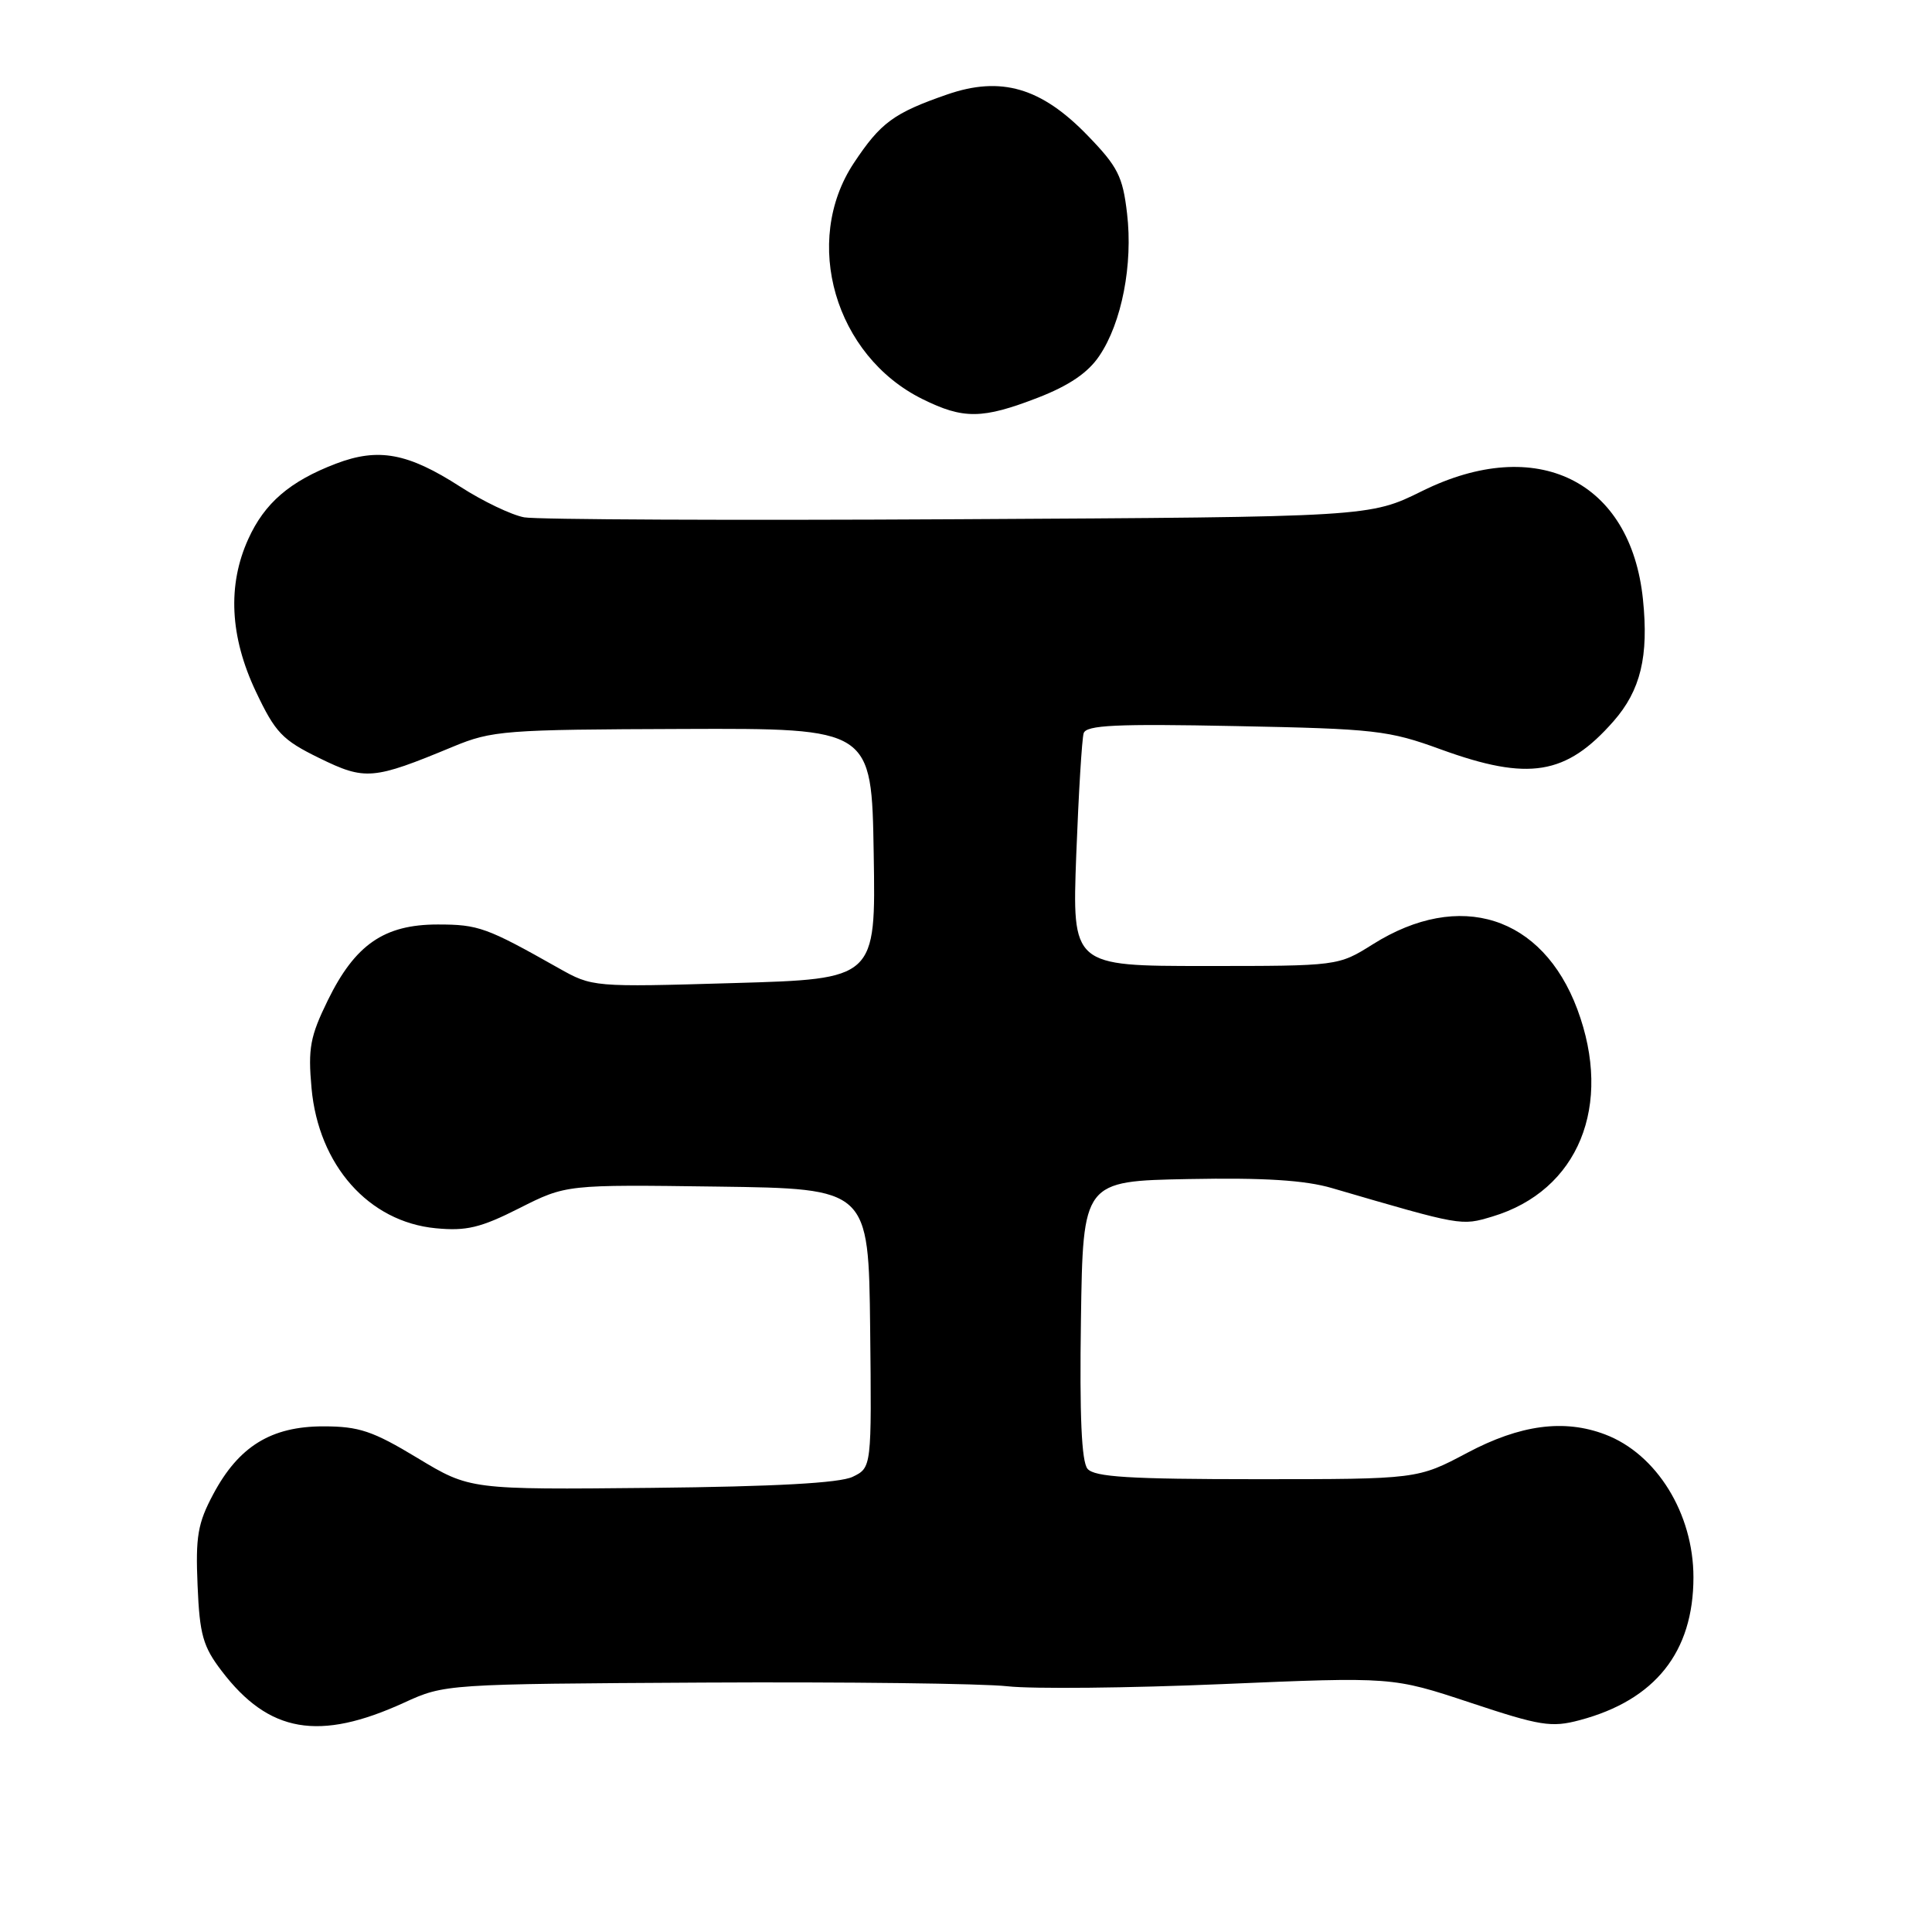 <?xml version="1.0" encoding="UTF-8" standalone="no"?>
<!DOCTYPE svg PUBLIC "-//W3C//DTD SVG 1.1//EN" "http://www.w3.org/Graphics/SVG/1.1/DTD/svg11.dtd" >
<svg xmlns="http://www.w3.org/2000/svg" xmlns:xlink="http://www.w3.org/1999/xlink" version="1.1" viewBox="0 0 256 256">
 <g >
 <path fill="currentColor"
d=" M 53.55 225.61 C 58.92 223.15 59.08 223.14 93.22 222.95 C 112.07 222.85 130.20 223.07 133.50 223.44 C 136.80 223.81 149.62 223.68 162.00 223.15 C 184.50 222.19 184.50 222.19 194.82 225.61 C 204.09 228.69 205.57 228.93 209.32 227.93 C 219.32 225.27 224.39 218.90 224.39 209.00 C 224.39 200.55 219.51 192.65 212.68 190.07 C 207.25 188.01 201.44 188.78 194.43 192.50 C 187.83 196.00 187.83 196.00 166.54 196.00 C 149.65 196.00 145.01 195.71 144.10 194.62 C 143.31 193.67 143.04 187.57 143.23 174.87 C 143.50 156.50 143.50 156.50 157.50 156.23 C 167.52 156.04 172.92 156.38 176.50 157.43 C 193.75 162.47 193.59 162.44 197.74 161.20 C 209.15 157.78 213.77 146.49 209.00 133.72 C 204.37 121.36 193.42 117.88 181.91 125.12 C 177.32 128.00 177.32 128.00 159.69 128.00 C 142.06 128.00 142.06 128.00 142.61 113.25 C 142.92 105.14 143.36 97.90 143.59 97.16 C 143.92 96.08 147.86 95.89 163.75 96.21 C 182.19 96.57 183.99 96.77 190.92 99.30 C 202.56 103.53 207.52 102.72 213.80 95.57 C 217.39 91.48 218.48 86.97 217.70 79.42 C 216.08 63.67 203.62 57.56 188.45 65.06 C 181.50 68.50 181.50 68.50 127.00 68.80 C 97.02 68.97 71.13 68.85 69.46 68.55 C 67.78 68.24 63.98 66.42 61.00 64.50 C 54.05 60.02 50.14 59.29 44.51 61.44 C 38.41 63.77 35.06 66.65 32.90 71.42 C 30.12 77.53 30.46 84.36 33.90 91.63 C 36.48 97.08 37.40 98.05 42.31 100.45 C 48.40 103.43 49.42 103.34 60.00 98.95 C 65.20 96.79 66.84 96.67 90.50 96.59 C 115.50 96.50 115.50 96.50 115.77 113.11 C 116.05 129.72 116.05 129.72 97.27 130.26 C 78.55 130.81 78.49 130.80 74.00 128.27 C 64.47 122.89 63.40 122.50 58.00 122.50 C 50.90 122.50 47.05 125.16 43.43 132.56 C 41.10 137.32 40.80 138.91 41.28 144.19 C 42.21 154.40 48.85 161.90 57.74 162.75 C 61.79 163.14 63.68 162.69 68.82 160.09 C 75.02 156.96 75.02 156.96 95.06 157.23 C 115.09 157.50 115.09 157.50 115.30 175.99 C 115.50 194.47 115.50 194.47 112.97 195.69 C 111.24 196.51 102.72 196.98 86.35 197.15 C 62.27 197.39 62.27 197.39 55.33 193.20 C 49.39 189.61 47.58 189.00 42.84 189.00 C 35.93 189.00 31.63 191.65 28.25 198.00 C 26.20 201.84 25.90 203.61 26.18 210.08 C 26.45 216.60 26.90 218.18 29.37 221.41 C 35.62 229.62 42.27 230.77 53.55 225.61 Z  M 137.54 52.69 C 141.66 51.09 144.17 49.39 145.67 47.15 C 148.64 42.76 150.14 35.03 149.34 28.28 C 148.77 23.37 148.11 22.07 144.09 17.93 C 137.96 11.60 132.63 10.05 125.50 12.52 C 118.41 14.98 116.69 16.25 113.14 21.60 C 106.24 32.01 110.64 47.15 122.23 52.88 C 127.66 55.57 130.17 55.54 137.54 52.69 Z "/>
</g>
</svg>